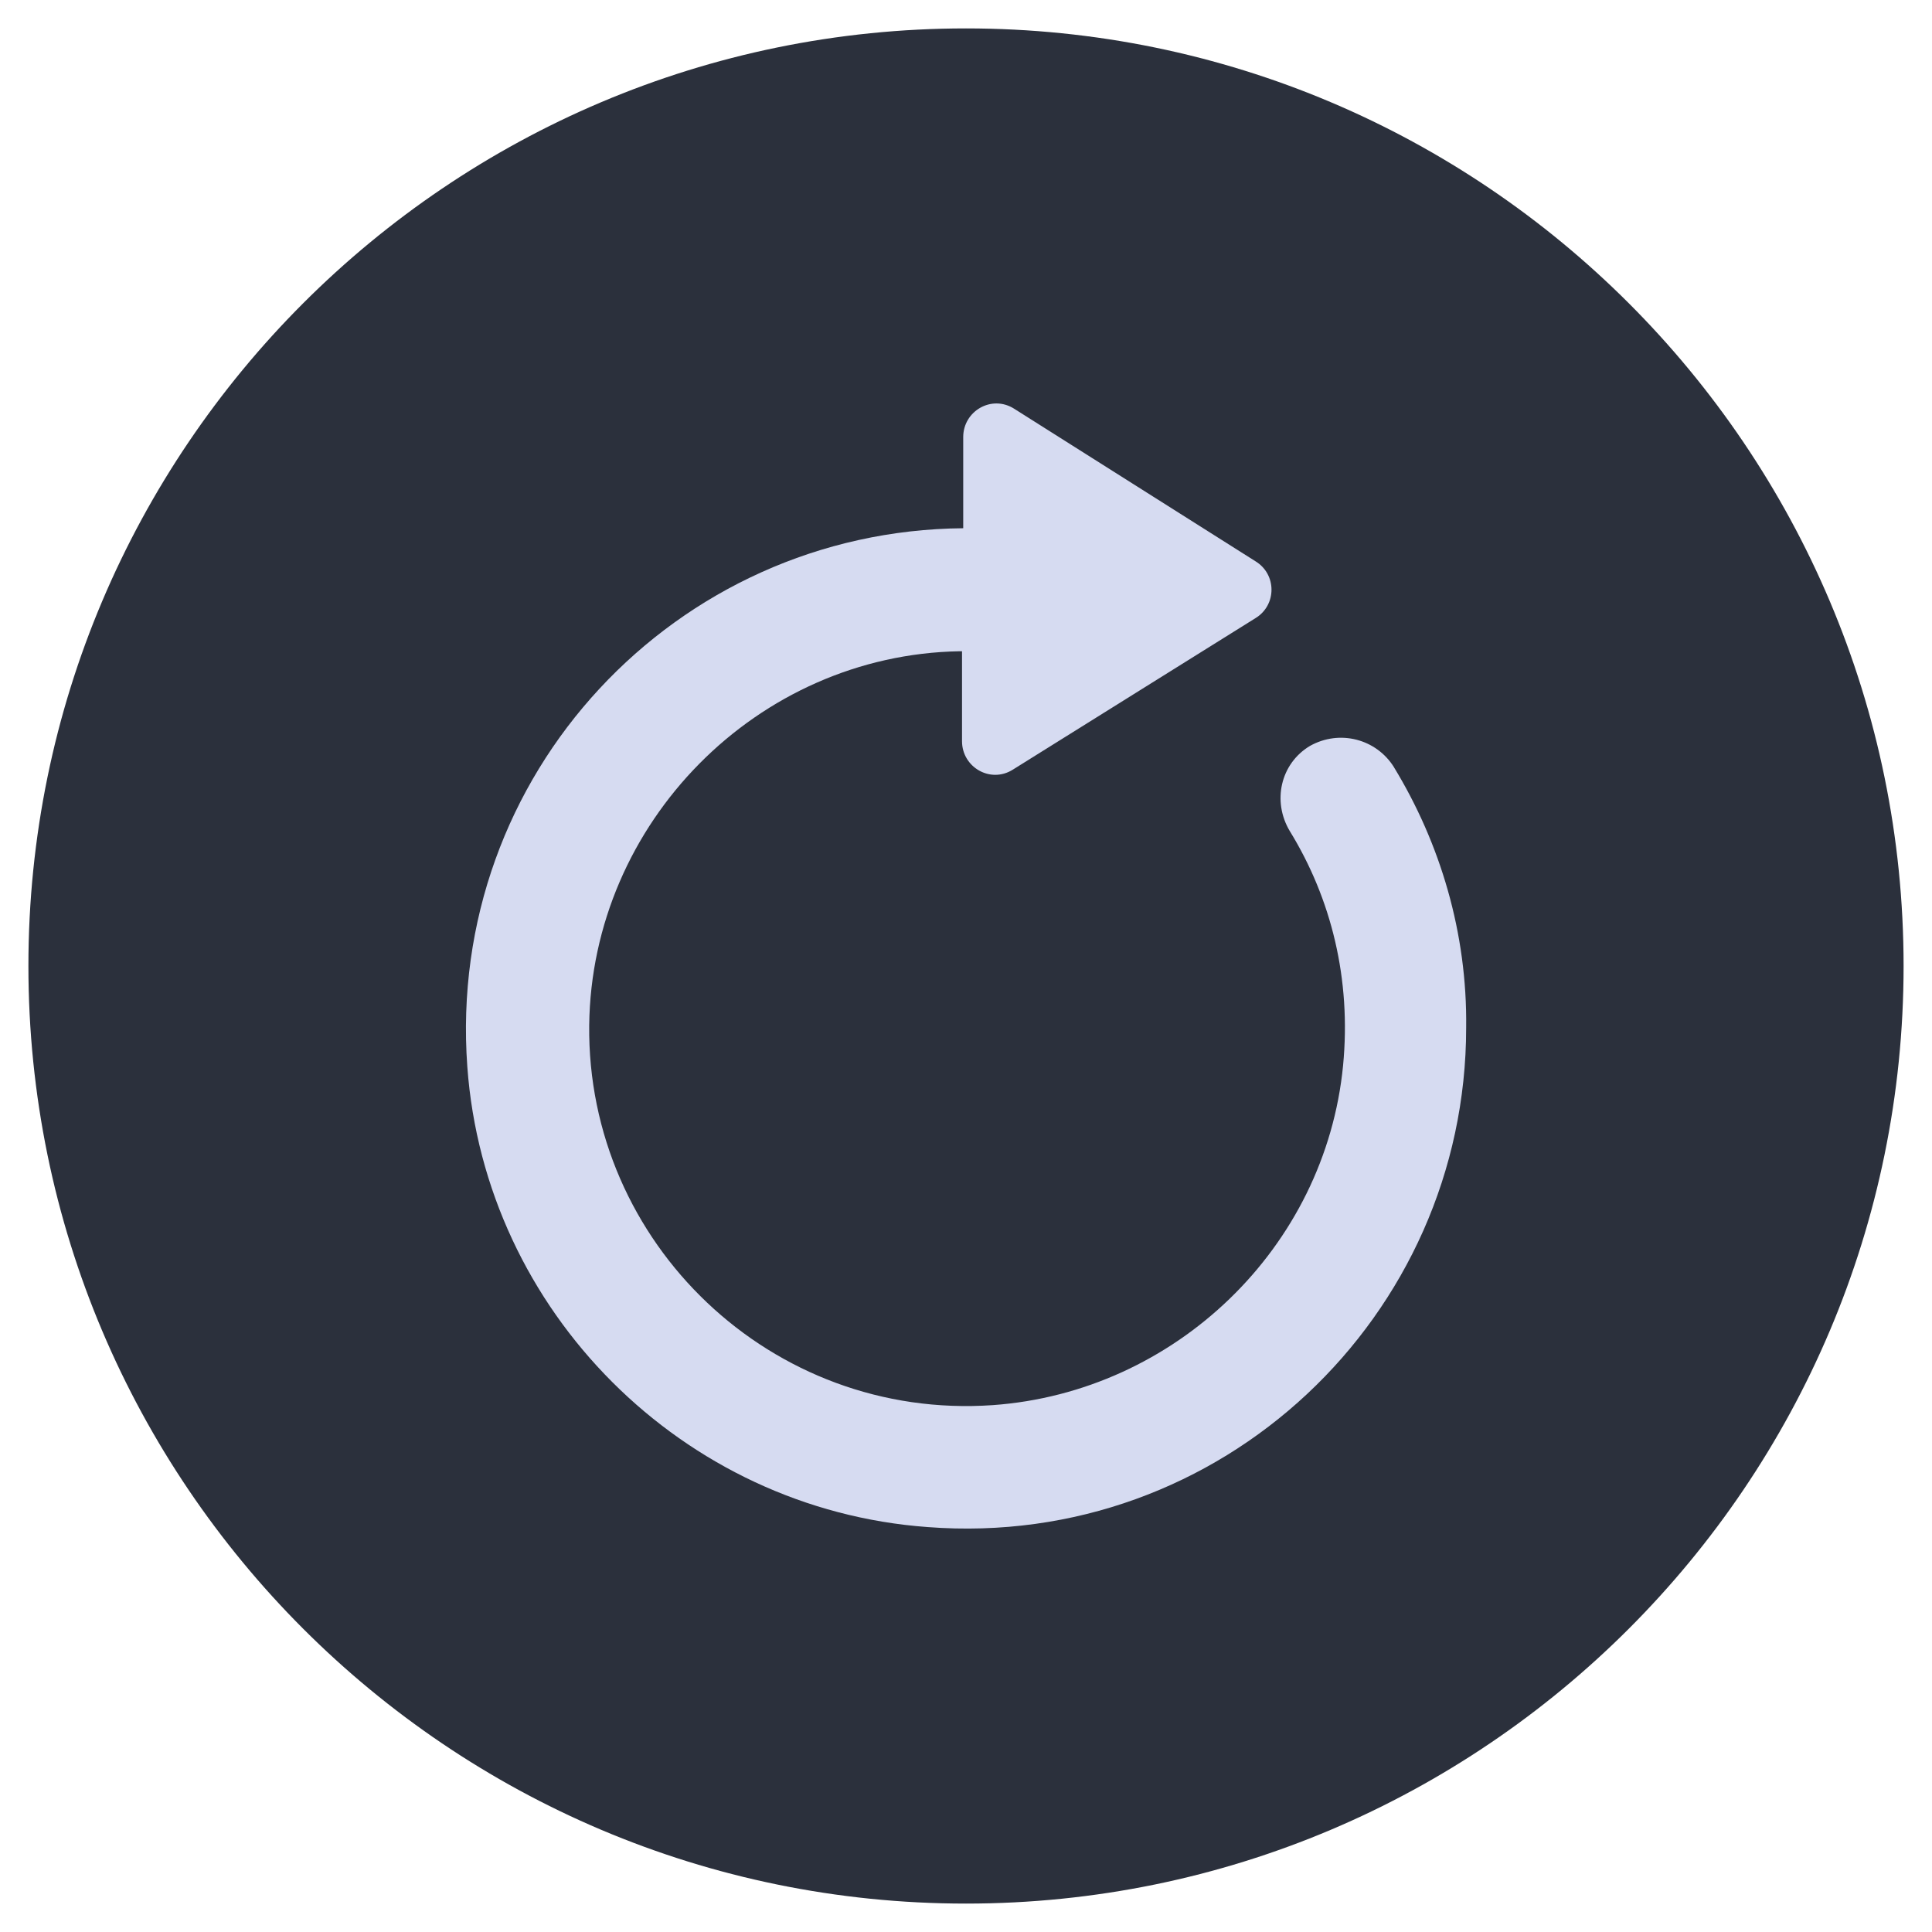 <?xml version="1.0" encoding="UTF-8" standalone="no"?>
<svg
   style="isolation:isolate"
   viewBox="0 0 34 34"
   width="34pt"
   height="34pt"
   version="1.1"
   id="svg16"
   sodipodi:docname="restart_primary.svg"
   inkscape:version="1.1.1 (3bf5ae0d25, 2021-09-20)"
   xmlns:inkscape="http://www.inkscape.org/namespaces/inkscape"
   xmlns:sodipodi="http://sodipodi.sourceforge.net/DTD/sodipodi-0.dtd"
   xmlns="http://www.w3.org/2000/svg"
   xmlns:svg="http://www.w3.org/2000/svg"
   xmlns:rdf="http://www.w3.org/1999/02/22-rdf-syntax-ns#"
   xmlns:cc="http://creativecommons.org/ns#"
   xmlns:dc="http://purl.org/dc/elements/1.1/">
  <defs
     id="defs20" />
  <sodipodi:namedview
     pagecolor="#ffffff"
     bordercolor="#666666"
     borderopacity="1"
     objecttolerance="10"
     gridtolerance="10"
     guidetolerance="10"
     inkscape:pageopacity="0"
     inkscape:pageshadow="2"
     inkscape:window-width="1920"
     inkscape:window-height="1006"
     id="namedview18"
     showgrid="true"
     inkscape:zoom="9.085202"
     inkscape:cx="-3.907453"
     inkscape:cy="15.684847"
     inkscape:window-x="0"
     inkscape:window-y="0"
     inkscape:window-maximized="1"
     inkscape:current-layer="svg16"
     inkscape:document-rotation="0"
     inkscape:pagecheckerboard="0"
     inkscape:document-units="pt">
    <inkscape:grid
       type="xygrid"
       id="grid1262" />
  </sodipodi:namedview>
  <linearGradient
     id="_lgradient_2"
     x1="0"
     y1="0.5"
     x2="1"
     y2="0.5">
    <stop
       offset="0%"
       stop-opacity="1"
       style="stop-color:#89ddff"
       id="stop2" />
    <stop
       offset="100%"
       stop-opacity="1"
       style="stop-color:#89ddff"
       id="stop4" />
  </linearGradient>
  <linearGradient
     id="_lgradient_3"
     x1="0"
     y1="0.5"
     x2="1"
     y2="0.5"
     gradientTransform="matrix(33,0,0,33,0.5,0.5)"
     gradientUnits="userSpaceOnUse">
    <stop
       offset="0%"
       stop-opacity="1"
       style="stop-color:#89ddff"
       id="stop9" />
    <stop
       offset="100%"
       stop-opacity="1"
       style="stop-color:#89ddff"
       id="stop11" />
  </linearGradient>
  <path
     style="color:#000000;overflow:visible;opacity:1;fill:#2b303c;fill-opacity:1;stroke-width:1.1"
     id="path984"
     overflow="visible"
     d="M 17,0.5 C 7.896,0.5 0.5,7.896 0.5,17 0.5,26.104 7.896,33.5 17,33.5 26.103,33.5 33.5,26.104 33.5,17 33.5,7.897 26.104,0.5 17,0.5 Z"
     inkscape:connector-curvature="0" />
  <path
     d="m 24.532,13.502 c -0.312,-0.5 -0.958,-0.667 -1.479,-0.375 -0.521,0.312 -0.667,0.979 -0.354,1.5 0.729,1.187 1.083,2.603 0.937,4.124 -0.312,3.207 -2.957,5.748 -6.165,5.977 -3.895,0.271 -7.144,-2.853 -7.102,-6.686 0.042,-3.562 2.957,-6.519 6.519,-6.581 h 0.042 v 1.583 c 0,0.458 0.5,0.75 0.895,0.5 l 4.27,-2.666 c 0.375,-0.229 0.375,-0.771 0,-1 L 17.846,7.192 c -0.396,-0.25 -0.895,0.042 -0.895,0.5 v 1.604 c -5.061,0.042 -9.102,4.332 -8.727,9.476 0.312,4.311 3.791,7.789 8.102,8.102 5.165,0.396 9.476,-3.707 9.476,-8.789 0.021,-1.666 -0.458,-3.249 -1.27,-4.582 z"
     id="path76"
     style="fill:#d6dbf1;fill-opacity:1;stroke-width:0.037" />
</svg>
